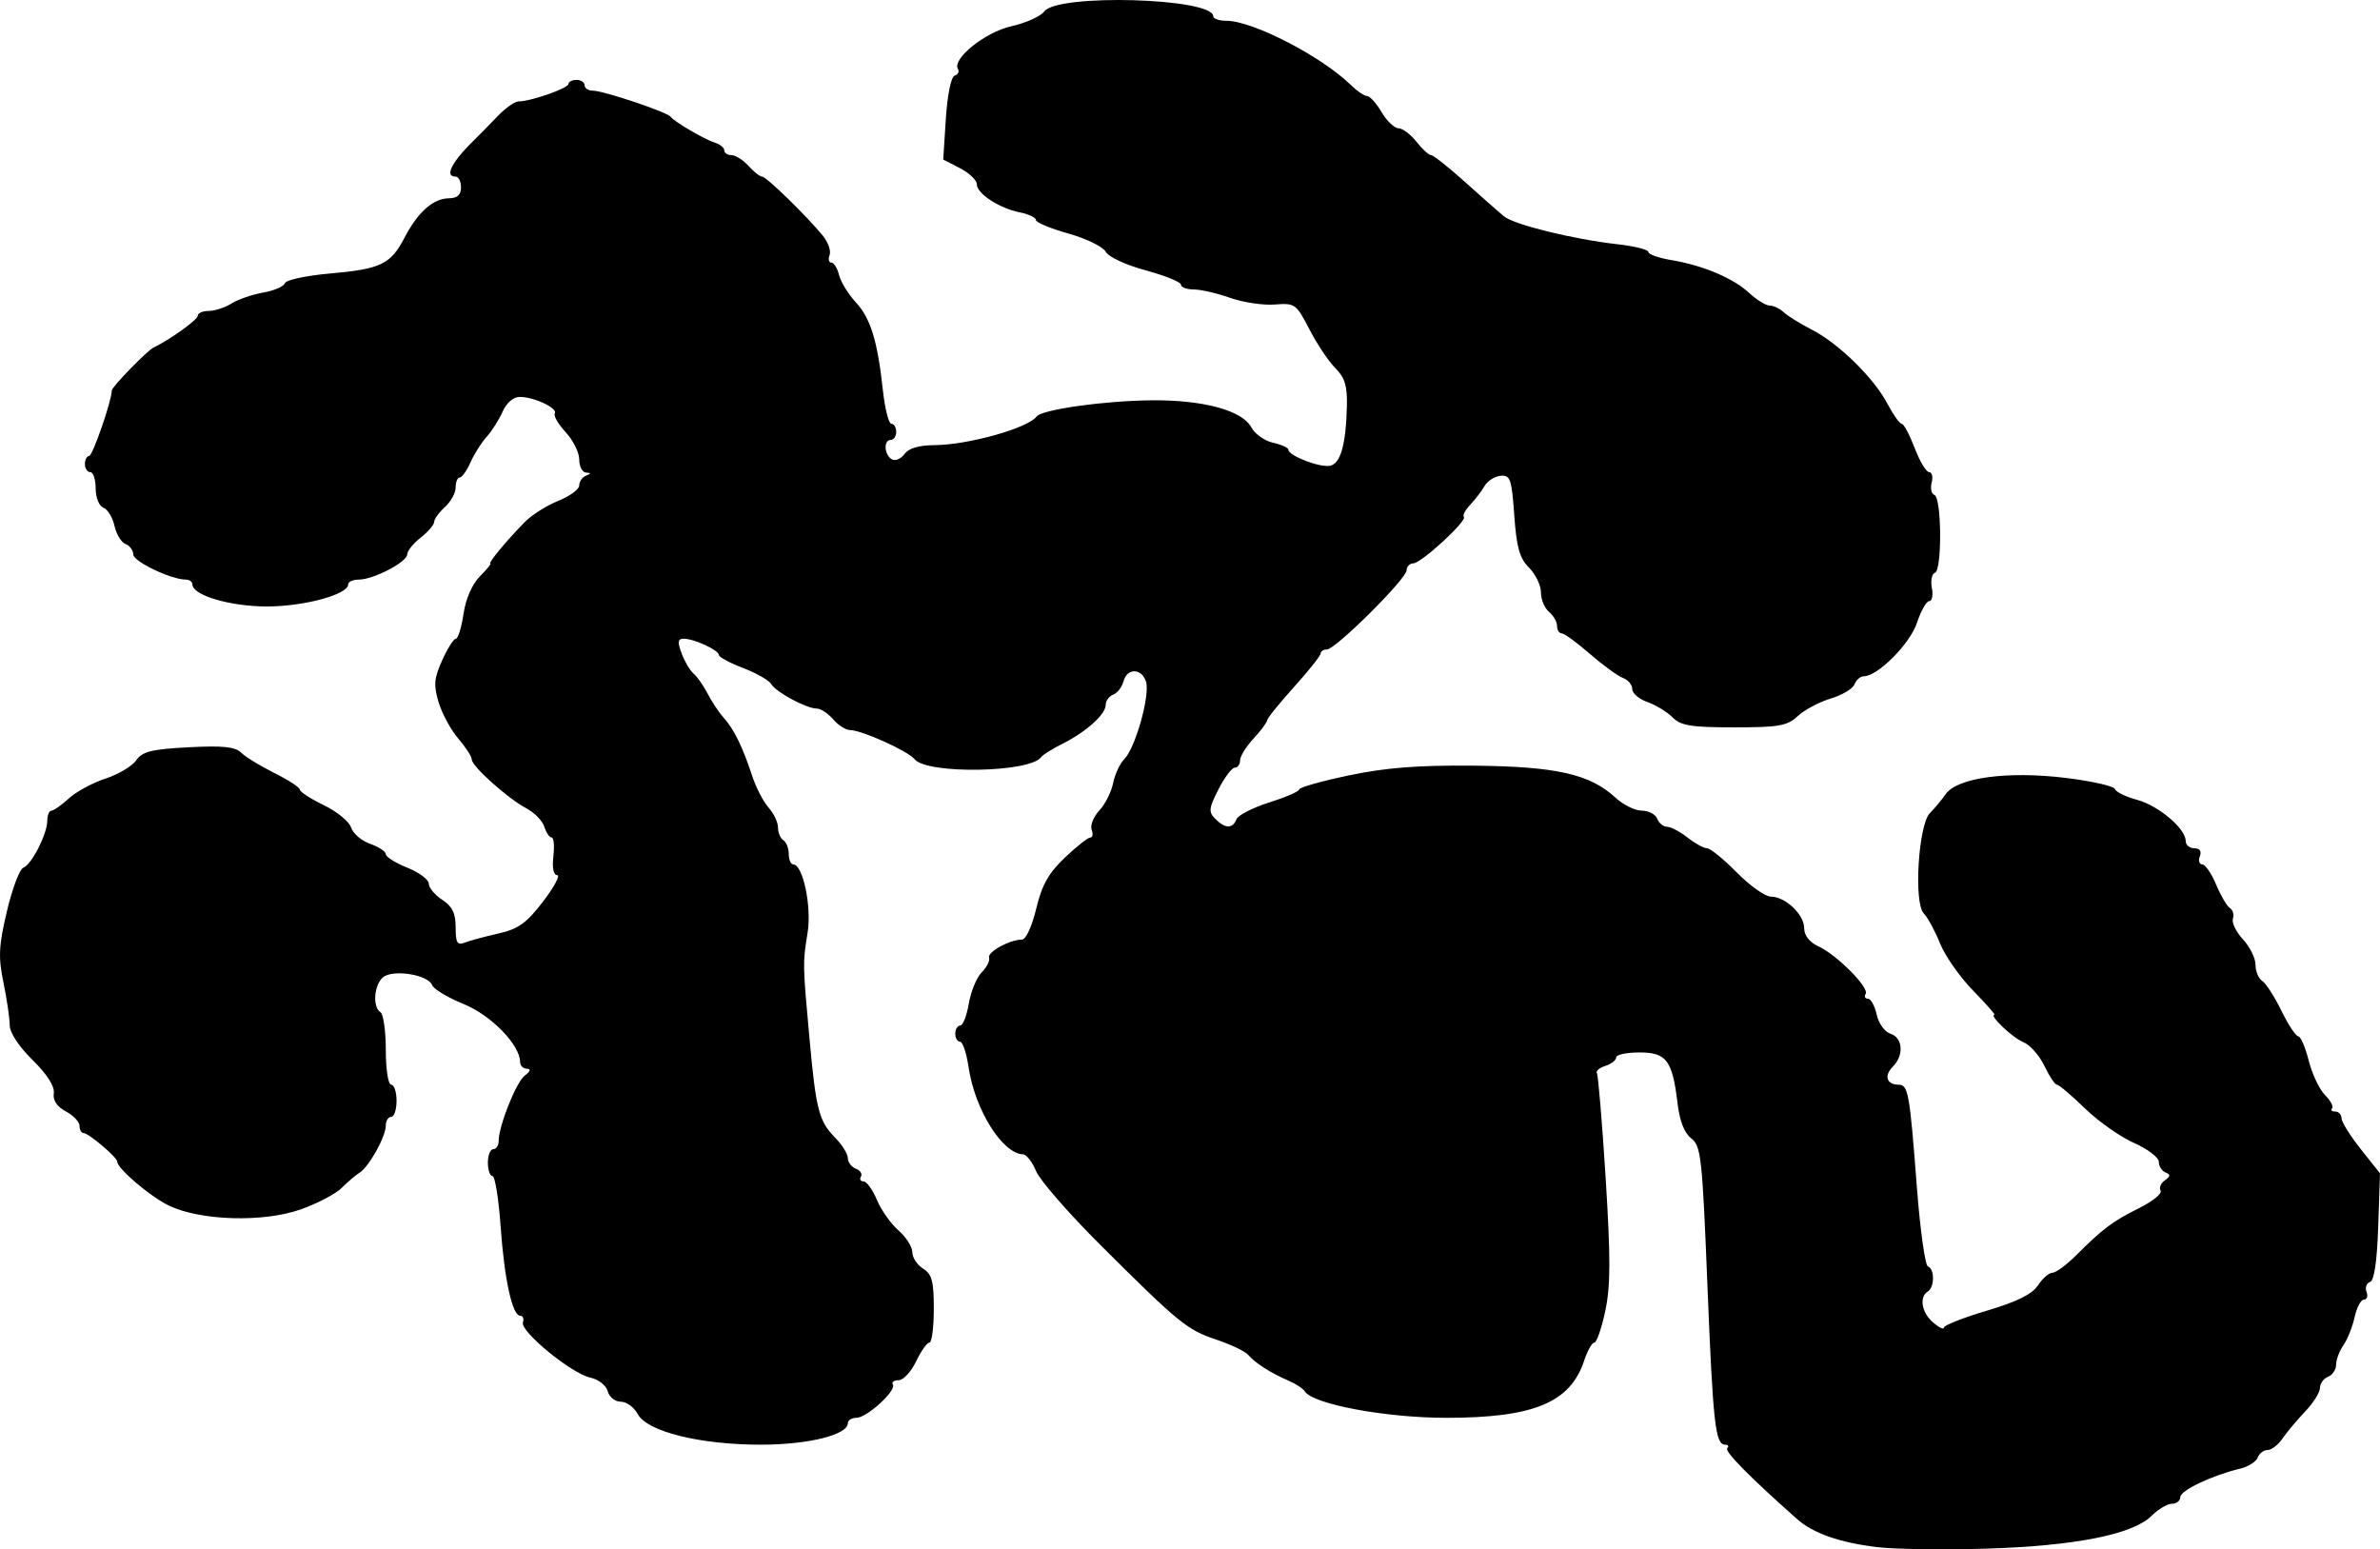 <?xml version="1.0" encoding="UTF-8" standalone="no"?>
<!-- Created with Inkscape (http://www.inkscape.org/) -->

<svg
   xmlns:dc="http://purl.org/dc/elements/1.1/"
   xmlns:cc="http://creativecommons.org/ns#"
   xmlns:rdf="http://www.w3.org/1999/02/22-rdf-syntax-ns#"
   xmlns:svg="http://www.w3.org/2000/svg"
   xmlns="http://www.w3.org/2000/svg"
   xmlns:sodipodi="http://sodipodi.sourceforge.net/DTD/sodipodi-0.dtd"
   xmlns:inkscape="http://www.inkscape.org/namespaces/inkscape"
   id="svg3843"
   version="1.1"
   inkscape:version="0.91 r13725"
   width="442.973"
   height="288.346"
   viewBox="0 0 442.973 288.346"
   sodipodi:docname="shapeshow.svg">
  <defs
     id="defs3847" />
  <sodipodi:namedview
     pagecolor="#ffffff"
     bordercolor="#666666"
     borderopacity="1"
     objecttolerance="10"
     gridtolerance="10"
     guidetolerance="10"
     inkscape:pageopacity="0"
     inkscape:pageshadow="2"
     inkscape:window-width="640"
     inkscape:window-height="480"
     id="namedview3845"
     showgrid="false"
     inkscape:zoom="0.472"
     inkscape:cx="222.80108"
     inkscape:cy="143.12066"
     inkscape:window-x="0"
     inkscape:window-y="0"
     inkscape:window-maximized="0"
     inkscape:current-layer="svg3843"
     fit-margin-top="0"
     fit-margin-left="0"
     fit-margin-right="0"
     fit-margin-bottom="0" />
  <path
     style="fill:#000000"
     d="m 349.301,287.93 c -7.021,-0.869 -11.835,-2.566 -14.843,-5.232 -8.811,-7.808 -13.543,-12.609 -12.982,-13.169 0.362,-0.362 0.186,-0.659 -0.391,-0.659 -1.829,0 -2.258,-3.887 -3.308,-30 -0.945,-23.487 -1.181,-25.618 -2.988,-27 -1.289,-0.985 -2.165,-3.216 -2.554,-6.5 -0.95,-8.024 -2.053,-9.5 -7.102,-9.5 -2.382,0 -4.331,0.42 -4.331,0.933 0,0.513 -0.907,1.22 -2.015,1.572 -1.108,0.352 -1.813,0.965 -1.567,1.363 0.246,0.398 0.979,9.188 1.629,19.533 0.936,14.893 0.921,20.037 -0.069,24.705 -0.688,3.242 -1.605,5.895 -2.037,5.895 -0.432,0 -1.284,1.509 -1.892,3.353 -2.582,7.823 -9.395,10.647 -25.687,10.647 -11.258,0 -24.843,-2.542 -26.315,-4.924 -0.323,-0.523 -1.703,-1.428 -3.067,-2.011 -3.234,-1.383 -6.179,-3.266 -7.457,-4.768 -0.563,-0.661 -3.199,-1.93 -5.859,-2.819 -5.53,-1.848 -7,-3.046 -21.646,-17.635 -5.884,-5.861 -11.275,-12.049 -11.979,-13.75 -0.705,-1.701 -1.789,-3.108 -2.41,-3.125 -3.853,-0.108 -8.991,-8.312 -10.156,-16.218 -0.385,-2.612 -1.099,-4.75 -1.586,-4.75 -0.488,0 -0.886,-0.675 -0.886,-1.5 0,-0.825 0.41,-1.5 0.912,-1.5 0.502,0 1.224,-1.848 1.606,-4.106 0.382,-2.258 1.462,-4.874 2.4,-5.812 0.939,-0.939 1.554,-2.164 1.368,-2.722 -0.351,-1.054 3.836,-3.36 6.101,-3.36 0.748,0 1.875,-2.425 2.672,-5.749 1.06,-4.418 2.292,-6.617 5.322,-9.5 2.169,-2.063 4.306,-3.751 4.749,-3.751 0.443,0 0.556,-0.652 0.25,-1.448 -0.306,-0.797 0.333,-2.403 1.42,-3.569 1.087,-1.167 2.245,-3.466 2.574,-5.11 0.329,-1.644 1.274,-3.665 2.101,-4.492 2.05,-2.05 4.81,-11.904 4.025,-14.375 -0.811,-2.557 -3.532,-2.605 -4.194,-0.075 -0.278,1.062 -1.136,2.173 -1.906,2.469 -0.771,0.296 -1.401,1.148 -1.401,1.895 0,1.768 -3.598,5.019 -8,7.228 -1.925,0.966 -3.725,2.086 -4,2.49 -1.994,2.924 -21.288,3.255 -23.584,0.405 -1.233,-1.53 -9.849,-5.417 -12.008,-5.417 -0.785,0 -2.197,-0.9 -3.139,-2 -0.942,-1.1 -2.31,-2 -3.04,-2 -1.919,0 -7.598,-3.049 -8.482,-4.554 -0.415,-0.706 -2.777,-2.056 -5.25,-3 -2.473,-0.944 -4.496,-2.034 -4.496,-2.421 0,-0.885 -4.614,-3.025 -6.522,-3.025 -1.139,0 -1.221,0.557 -0.408,2.75 0.561,1.512 1.563,3.2 2.225,3.75 0.663,0.55 1.839,2.23 2.615,3.733 0.775,1.503 2.125,3.528 3,4.5 1.905,2.117 3.498,5.369 5.274,10.767 0.724,2.2 2.104,4.872 3.066,5.939 0.963,1.066 1.75,2.727 1.75,3.691 0,0.964 0.45,2.031 1,2.37 0.55,0.34 1,1.491 1,2.559 0,1.068 0.378,1.941 0.84,1.941 1.799,0 3.452,7.862 2.669,12.698 -0.923,5.705 -0.922,5.765 0.36,19.802 1.206,13.206 1.748,15.287 4.789,18.386 1.288,1.312 2.342,3.014 2.342,3.781 0,0.767 0.672,1.653 1.494,1.968 0.822,0.315 1.245,0.976 0.941,1.469 -0.304,0.492 -0.083,0.895 0.492,0.895 0.575,0 1.693,1.548 2.483,3.441 0.791,1.892 2.597,4.449 4.013,5.68 1.417,1.232 2.576,3.055 2.576,4.051 0,0.996 0.9,2.373 2,3.06 1.654,1.033 2,2.332 2,7.508 0,3.443 -0.367,6.259 -0.815,6.259 -0.448,0 -1.566,1.575 -2.484,3.5 -0.918,1.925 -2.378,3.5 -3.244,3.5 -0.866,0 -1.35,0.364 -1.075,0.809 0.698,1.129 -4.856,6.191 -6.792,6.191 -0.874,0 -1.59,0.444 -1.59,0.987 0,2.189 -7.367,4.013 -16.208,4.013 -11.344,0 -21.154,-2.439 -22.894,-5.691 -0.68,-1.27 -2.102,-2.309 -3.16,-2.309 -1.065,0 -2.152,-0.868 -2.433,-1.943 -0.287,-1.099 -1.705,-2.206 -3.263,-2.548 -3.507,-0.77 -13.064,-8.604 -12.517,-10.259 0.227,-0.688 -0.002,-1.25 -0.508,-1.25 -1.473,0 -2.95,-6.766 -3.656,-16.75 -0.36,-5.088 -1.038,-9.25 -1.507,-9.25 -0.469,0 -0.852,-1.125 -0.852,-2.5 0,-1.375 0.45,-2.5 1,-2.5 0.55,0 1,-0.659 1,-1.465 0,-2.831 3.25,-10.998 4.866,-12.228 1.053,-0.802 1.19,-1.255 0.384,-1.276 -0.688,-0.018 -1.25,-0.57 -1.25,-1.228 0,-3.191 -5.379,-8.725 -10.503,-10.805 -2.942,-1.194 -5.583,-2.782 -5.87,-3.53 -0.746,-1.945 -7.293,-2.991 -9.137,-1.46 -1.687,1.4 -2,5.557 -0.489,6.491 0.55,0.34 1,3.516 1,7.059 0,3.627 0.437,6.441 1,6.441 0.55,0 1,1.35 1,3 0,1.65 -0.45,3 -1,3 -0.55,0 -1,0.718 -1,1.596 0,2.06 -3.102,7.652 -4.863,8.767 -0.75,0.475 -2.265,1.765 -3.367,2.867 -1.102,1.102 -4.539,2.899 -7.637,3.993 -6.914,2.441 -18.566,2.11 -24.454,-0.696 -3.51,-1.673 -9.68,-6.923 -9.68,-8.237 0,-0.775 -5.332,-5.287 -6.25,-5.288 -0.412,-6.7e-4 -0.75,-0.6 -0.75,-1.332 0,-0.732 -1.145,-1.944 -2.544,-2.693 -1.666,-0.891 -2.443,-2.057 -2.25,-3.377 0.189,-1.294 -1.226,-3.511 -3.956,-6.197 -2.556,-2.515 -4.25,-5.099 -4.25,-6.482 0,-1.265 -0.523,-4.83 -1.161,-7.922 -0.981,-4.751 -0.883,-6.804 0.637,-13.256 0.989,-4.199 2.362,-7.85 3.051,-8.115 1.566,-0.601 4.473,-6.309 4.473,-8.782 0,-1.016 0.342,-1.846 0.76,-1.846 0.418,0 1.881,-1.024 3.25,-2.277 1.369,-1.252 4.435,-2.91 6.812,-3.684 2.377,-0.774 4.95,-2.304 5.719,-3.401 1.155,-1.649 2.841,-2.07 9.741,-2.432 6.346,-0.333 8.689,-0.096 9.781,0.989 0.79,0.785 3.575,2.492 6.187,3.793 2.612,1.301 4.75,2.696 4.75,3.099 0,0.403 2.004,1.704 4.454,2.89 2.45,1.186 4.742,3.064 5.094,4.174 0.352,1.11 1.948,2.474 3.546,3.031 1.598,0.557 2.906,1.423 2.906,1.923 0,0.501 1.8,1.63 4,2.511 2.2,0.88 4,2.216 4,2.969 0,0.753 1.125,2.105 2.5,3.006 1.877,1.23 2.5,2.509 2.5,5.13 0,2.913 0.29,3.381 1.748,2.821 0.961,-0.369 3.774,-1.128 6.25,-1.687 3.677,-0.83 5.193,-1.918 8.267,-5.936 2.071,-2.706 3.259,-4.92 2.641,-4.92 -0.696,0 -0.969,-1.333 -0.716,-3.5 0.225,-1.925 0.079,-3.5 -0.323,-3.5 -0.403,0 -1.019,-0.905 -1.37,-2.011 -0.351,-1.106 -1.844,-2.642 -3.317,-3.414 -3.432,-1.798 -10.179,-7.828 -10.18,-9.1 -6.7e-4,-0.536 -1.13,-2.287 -2.51,-3.892 -1.38,-1.604 -3.024,-4.638 -3.655,-6.741 -0.964,-3.217 -0.859,-4.461 0.662,-7.833 0.994,-2.205 2.138,-4.009 2.542,-4.009 0.404,0 1.047,-2.082 1.428,-4.626 0.426,-2.842 1.609,-5.541 3.068,-7 1.306,-1.306 2.173,-2.374 1.927,-2.374 -0.515,0 2.948,-4.177 6.378,-7.691 1.287,-1.318 4.099,-3.101 6.25,-3.962 2.151,-0.861 3.911,-2.153 3.911,-2.873 0,-0.719 0.562,-1.535 1.25,-1.812 1,-0.404 1,-0.52 0,-0.583 -0.688,-0.043 -1.25,-1.138 -1.25,-2.433 0,-1.295 -1.132,-3.576 -2.516,-5.069 -1.384,-1.493 -2.298,-3.068 -2.031,-3.5 0.602,-0.975 -3.853,-3.077 -6.521,-3.077 -1.191,0 -2.459,1.091 -3.196,2.75 -0.672,1.512 -2.012,3.622 -2.978,4.688 -0.966,1.066 -2.317,3.203 -3.001,4.75 -0.685,1.547 -1.585,2.812 -2.001,2.812 -0.416,0 -0.756,0.83 -0.756,1.845 0,1.015 -0.9,2.659 -2,3.655 -1.1,0.995 -2,2.238 -2,2.761 0,0.523 -1.125,1.836 -2.5,2.918 -1.375,1.082 -2.511,2.496 -2.525,3.144 -0.03,1.428 -6.294,4.677 -9.017,4.677 -1.077,0 -1.959,0.401 -1.959,0.891 0,1.879 -8.206,4.109 -15.119,4.109 -6.859,0 -13.881,-2.081 -13.881,-4.114 0,-0.487 -0.547,-0.886 -1.217,-0.886 -2.725,0 -9.783,-3.367 -9.783,-4.667 0,-0.768 -0.647,-1.644 -1.439,-1.948 -0.791,-0.304 -1.719,-1.827 -2.061,-3.385 -0.342,-1.558 -1.27,-3.081 -2.061,-3.385 -0.814,-0.312 -1.439,-1.869 -1.439,-3.584 0,-1.667 -0.45,-3.031 -1,-3.031 -0.55,0 -1,-0.675 -1,-1.5 0,-0.825 0.35,-1.5 0.778,-1.5 0.652,0 4.222,-10.316 4.222,-12.199 0,-0.655 6.6,-7.439 7.775,-7.991 2.964,-1.394 8.225,-5.172 8.225,-5.908 0,-0.496 0.916,-0.901 2.035,-0.901 1.119,0 3.032,-0.624 4.25,-1.388 1.218,-0.763 3.87,-1.678 5.892,-2.032 2.022,-0.354 3.842,-1.138 4.043,-1.742 0.201,-0.604 3.947,-1.414 8.323,-1.799 9.552,-0.841 11.35,-1.704 13.957,-6.704 2.477,-4.752 5.31,-7.259 8.25,-7.303 1.572,-0.023 2.25,-0.636 2.25,-2.033 0,-1.1 -0.45,-2 -1,-2 -2.22,0 -0.665,-2.862 3.994,-7.35 0.657,-0.632 2.377,-2.388 3.823,-3.9 1.446,-1.512 3.211,-2.75 3.922,-2.75 2.252,0 9.262,-2.455 9.262,-3.243 0,-0.416 0.675,-0.757 1.5,-0.757 0.825,0 1.5,0.45 1.5,1 0,0.55 0.689,1 1.532,1 1.943,0 13.8,3.97 14.468,4.845 0.745,0.976 6.244,4.197 8.251,4.834 0.963,0.305 1.75,0.953 1.75,1.438 0,0.486 0.605,0.883 1.345,0.883 0.74,0 2.159,0.9 3.155,2 0.995,1.1 2.14,2 2.543,2 0.776,0 8.202,7.224 11.278,10.97 1.001,1.22 1.578,2.851 1.281,3.624 -0.297,0.773 -0.152,1.406 0.321,1.406 0.473,0 1.123,1.048 1.444,2.328 0.321,1.28 1.704,3.537 3.074,5.014 2.783,3.003 4.078,7.187 5.078,16.408 0.373,3.438 1.083,6.25 1.579,6.25 0.496,0 0.902,0.675 0.902,1.5 0,0.825 -0.45,1.5 -1,1.5 -1.377,0 -1.262,2.72 0.152,3.594 0.633,0.391 1.696,-0.032 2.36,-0.941 0.8,-1.094 2.691,-1.661 5.598,-1.677 6.234,-0.034 17.433,-3.168 19.006,-5.319 0.952,-1.302 12.501,-2.936 21.383,-3.024 9.612,-0.096 16.897,1.872 18.581,5.02 0.663,1.239 2.491,2.534 4.062,2.879 1.571,0.345 2.857,0.932 2.857,1.304 0,1.102 5.82,3.346 7.726,2.979 1.978,-0.381 2.978,-3.902 3.156,-11.11 0.093,-3.752 -0.376,-5.289 -2.152,-7.065 -1.248,-1.248 -3.417,-4.49 -4.818,-7.205 -2.462,-4.768 -2.682,-4.924 -6.48,-4.631 -2.162,0.167 -5.901,-0.396 -8.307,-1.25 -2.407,-0.854 -5.444,-1.553 -6.75,-1.553 -1.306,0 -2.374,-0.4 -2.374,-0.889 0,-0.489 -2.948,-1.687 -6.552,-2.662 -3.708,-1.004 -6.945,-2.509 -7.458,-3.468 -0.499,-0.932 -3.625,-2.457 -6.948,-3.389 -3.323,-0.932 -6.042,-2.066 -6.042,-2.518 0,-0.453 -1.348,-1.093 -2.996,-1.422 -3.844,-0.769 -8.004,-3.492 -8.004,-5.24 0,-0.748 -1.407,-2.087 -3.126,-2.976 l -3.126,-1.616 0.489,-7.614 c 0.283,-4.415 0.969,-7.774 1.632,-7.995 0.629,-0.21 0.91,-0.759 0.625,-1.22 -1.166,-1.886 5.059,-6.887 9.927,-7.975 2.706,-0.605 5.466,-1.845 6.132,-2.756 2.449,-3.349 31.447,-2.518 31.447,0.901 0,0.462 1.116,0.84 2.48,0.84 4.868,0 17.689,6.619 23.125,11.94 1.158,1.133 2.523,2.06 3.034,2.06 0.511,0 1.727,1.35 2.701,3 0.975,1.65 2.389,3 3.143,3 0.754,0 2.256,1.125 3.337,2.5 1.082,1.375 2.308,2.5 2.726,2.5 0.418,0 3.278,2.263 6.356,5.029 3.078,2.766 6.32,5.627 7.204,6.357 1.886,1.559 12.951,4.28 21.143,5.199 3.163,0.355 5.75,1.004 5.75,1.442 0,0.438 1.913,1.115 4.25,1.505 5.908,0.984 11.522,3.352 14.512,6.123 1.392,1.29 3.108,2.345 3.813,2.345 0.705,0 1.884,0.562 2.619,1.25 0.735,0.688 3.088,2.147 5.229,3.242 4.976,2.547 11.517,8.951 14.055,13.76 1.088,2.061 2.288,3.747 2.667,3.747 0.379,0 1.463,2.025 2.408,4.5 0.945,2.475 2.16,4.5 2.699,4.5 0.539,0 0.751,0.878 0.47,1.952 -0.281,1.074 -0.053,2.105 0.507,2.291 1.357,0.452 1.454,14.029 0.104,14.479 -0.574,0.191 -0.831,1.457 -0.572,2.813 0.259,1.356 0.041,2.465 -0.485,2.465 -0.526,0 -1.559,1.826 -2.296,4.058 -1.285,3.893 -7.312,9.942 -9.906,9.942 -0.626,0 -1.395,0.671 -1.71,1.491 -0.315,0.82 -2.313,2.013 -4.441,2.65 -2.128,0.638 -4.886,2.104 -6.128,3.259 -1.969,1.83 -3.49,2.1 -11.85,2.099 -8.029,-8.1e-4 -9.895,-0.305 -11.458,-1.868 -1.027,-1.027 -3.132,-2.308 -4.678,-2.847 -1.546,-0.539 -2.81,-1.625 -2.81,-2.413 0,-0.788 -0.787,-1.724 -1.75,-2.078 -0.963,-0.355 -3.726,-2.366 -6.141,-4.469 -2.415,-2.103 -4.777,-3.824 -5.25,-3.824 -0.473,0 -0.859,-0.62 -0.859,-1.378 0,-0.758 -0.675,-1.938 -1.5,-2.622 -0.825,-0.685 -1.5,-2.315 -1.5,-3.622 0,-1.308 -0.996,-3.374 -2.214,-4.592 -1.762,-1.762 -2.324,-3.754 -2.75,-9.75 -0.482,-6.771 -0.739,-7.518 -2.536,-7.357 -1.1,0.098 -2.45,0.959 -3,1.912 -0.55,0.953 -1.75,2.523 -2.667,3.488 -0.917,0.965 -1.449,1.972 -1.182,2.239 0.698,0.698 -7.912,8.628 -9.401,8.657 -0.688,0.014 -1.25,0.592 -1.25,1.285 0,1.58 -13.239,14.74 -14.829,14.74 -0.644,0 -1.172,0.338 -1.173,0.75 -9.8e-4,0.412 -2.236,3.225 -4.966,6.25 -2.73,3.025 -4.98,5.814 -4.998,6.198 -0.019,0.384 -1.159,1.912 -2.534,3.396 -1.375,1.484 -2.5,3.307 -2.5,4.052 0,0.745 -0.441,1.354 -0.98,1.354 -0.539,0 -1.906,1.815 -3.038,4.034 -1.808,3.544 -1.88,4.212 -0.592,5.5 1.839,1.839 3.24,1.869 3.926,0.083 0.292,-0.761 3.04,-2.172 6.107,-3.137 3.067,-0.965 5.576,-2.056 5.576,-2.426 0,-0.37 4.162,-1.546 9.25,-2.613 6.886,-1.445 12.827,-1.908 23.25,-1.811 15.324,0.142 21.645,1.57 26.376,5.956 1.432,1.328 3.635,2.414 4.895,2.414 1.26,0 2.551,0.675 2.867,1.5 0.317,0.825 1.142,1.5 1.834,1.5 0.692,0 2.402,0.9 3.801,2 1.398,1.1 3.037,2 3.641,2 0.604,0 3.094,2.025 5.534,4.5 2.44,2.475 5.294,4.5 6.341,4.5 2.692,0 6.211,3.336 6.211,5.889 0,1.352 0.973,2.597 2.611,3.344 3.415,1.556 9.542,7.71 8.828,8.866 -0.307,0.496 -0.116,0.902 0.422,0.902 0.539,0 1.272,1.33 1.629,2.955 0.364,1.658 1.496,3.224 2.579,3.567 2.304,0.731 2.53,4.022 0.421,6.13 -1.672,1.672 -1.147,3.348 1.049,3.348 1.822,0 2.095,1.514 3.425,19 0.607,7.975 1.538,14.65 2.069,14.833 1.27,0.438 1.245,3.876 -0.034,4.667 -1.643,1.016 -1.136,3.939 1,5.768 1.1,0.942 2,1.366 2,0.943 0,-0.423 3.594,-1.839 7.986,-3.145 5.62,-1.671 8.441,-3.07 9.523,-4.72 0.845,-1.29 2.057,-2.346 2.693,-2.346 0.636,0 2.624,-1.462 4.417,-3.25 5.022,-5.004 6.733,-6.286 11.702,-8.768 2.531,-1.264 4.336,-2.727 4.012,-3.252 -0.324,-0.525 0.031,-1.388 0.789,-1.918 1.066,-0.746 1.095,-1.079 0.128,-1.472 -0.688,-0.279 -1.25,-1.17 -1.25,-1.98 0,-0.81 -2.077,-2.392 -4.616,-3.515 -2.539,-1.123 -6.654,-4.023 -9.145,-6.444 -2.491,-2.421 -4.83,-4.402 -5.199,-4.402 -0.368,0 -1.426,-1.585 -2.35,-3.523 -0.924,-1.937 -2.695,-3.921 -3.935,-4.409 -1.938,-0.761 -6.471,-5.069 -5.335,-5.069 0.221,0 -1.602,-2.061 -4.05,-4.579 -2.448,-2.519 -5.197,-6.456 -6.108,-8.75 -0.912,-2.294 -2.265,-4.786 -3.007,-5.539 -1.903,-1.929 -1.007,-16.523 1.146,-18.676 0.855,-0.855 2.177,-2.443 2.938,-3.53 2.148,-3.066 11.534,-4.337 22.305,-3.02 4.868,0.596 9,1.527 9.181,2.071 0.181,0.544 2.034,1.447 4.118,2.008 3.997,1.076 9.056,5.351 9.056,7.652 0,0.75 0.723,1.364 1.607,1.364 1.018,0 1.396,0.55 1.031,1.5 -0.317,0.825 -0.117,1.5 0.444,1.5 0.561,0 1.722,1.688 2.581,3.75 0.859,2.062 2.016,4.035 2.571,4.384 0.555,0.349 0.808,1.24 0.561,1.98 -0.247,0.74 0.598,2.475 1.878,3.855 1.28,1.38 2.327,3.504 2.327,4.72 0,1.216 0.563,2.57 1.251,3.01 0.688,0.44 2.295,2.937 3.57,5.55 1.276,2.612 2.684,4.75 3.13,4.75 0.446,0 1.323,2.034 1.949,4.519 0.626,2.486 1.992,5.373 3.035,6.417 1.044,1.044 1.635,2.16 1.314,2.481 -0.321,0.321 -0.058,0.583 0.583,0.583 0.642,0 1.171,0.562 1.176,1.25 0.005,0.688 1.619,3.275 3.586,5.749 l 3.576,4.499 -0.336,9.918 c -0.221,6.534 -0.743,10.054 -1.53,10.315 -0.657,0.218 -0.946,1.043 -0.643,1.832 0.303,0.789 0.088,1.435 -0.477,1.435 -0.565,0 -1.346,1.462 -1.735,3.25 -0.389,1.788 -1.325,4.138 -2.079,5.223 -0.755,1.085 -1.372,2.724 -1.372,3.643 0,0.919 -0.675,1.93 -1.5,2.246 -0.825,0.317 -1.5,1.249 -1.5,2.073 0,0.823 -1.238,2.796 -2.75,4.385 -1.512,1.588 -3.412,3.854 -4.221,5.034 -0.809,1.181 -2.061,2.147 -2.781,2.147 -0.721,0 -1.554,0.634 -1.852,1.41 -0.298,0.775 -1.746,1.696 -3.219,2.045 -5.206,1.235 -11.17,4.061 -11.174,5.295 -0.002,0.688 -0.699,1.25 -1.549,1.25 -0.85,0 -2.563,1.012 -3.806,2.25 -3.472,3.456 -14.17,5.585 -30.649,6.1 -7.975,0.249 -17.2,0.119 -20.5,-0.29 z"
     id="path3853"
     inkscape:connector-curvature="0" />
</svg>
